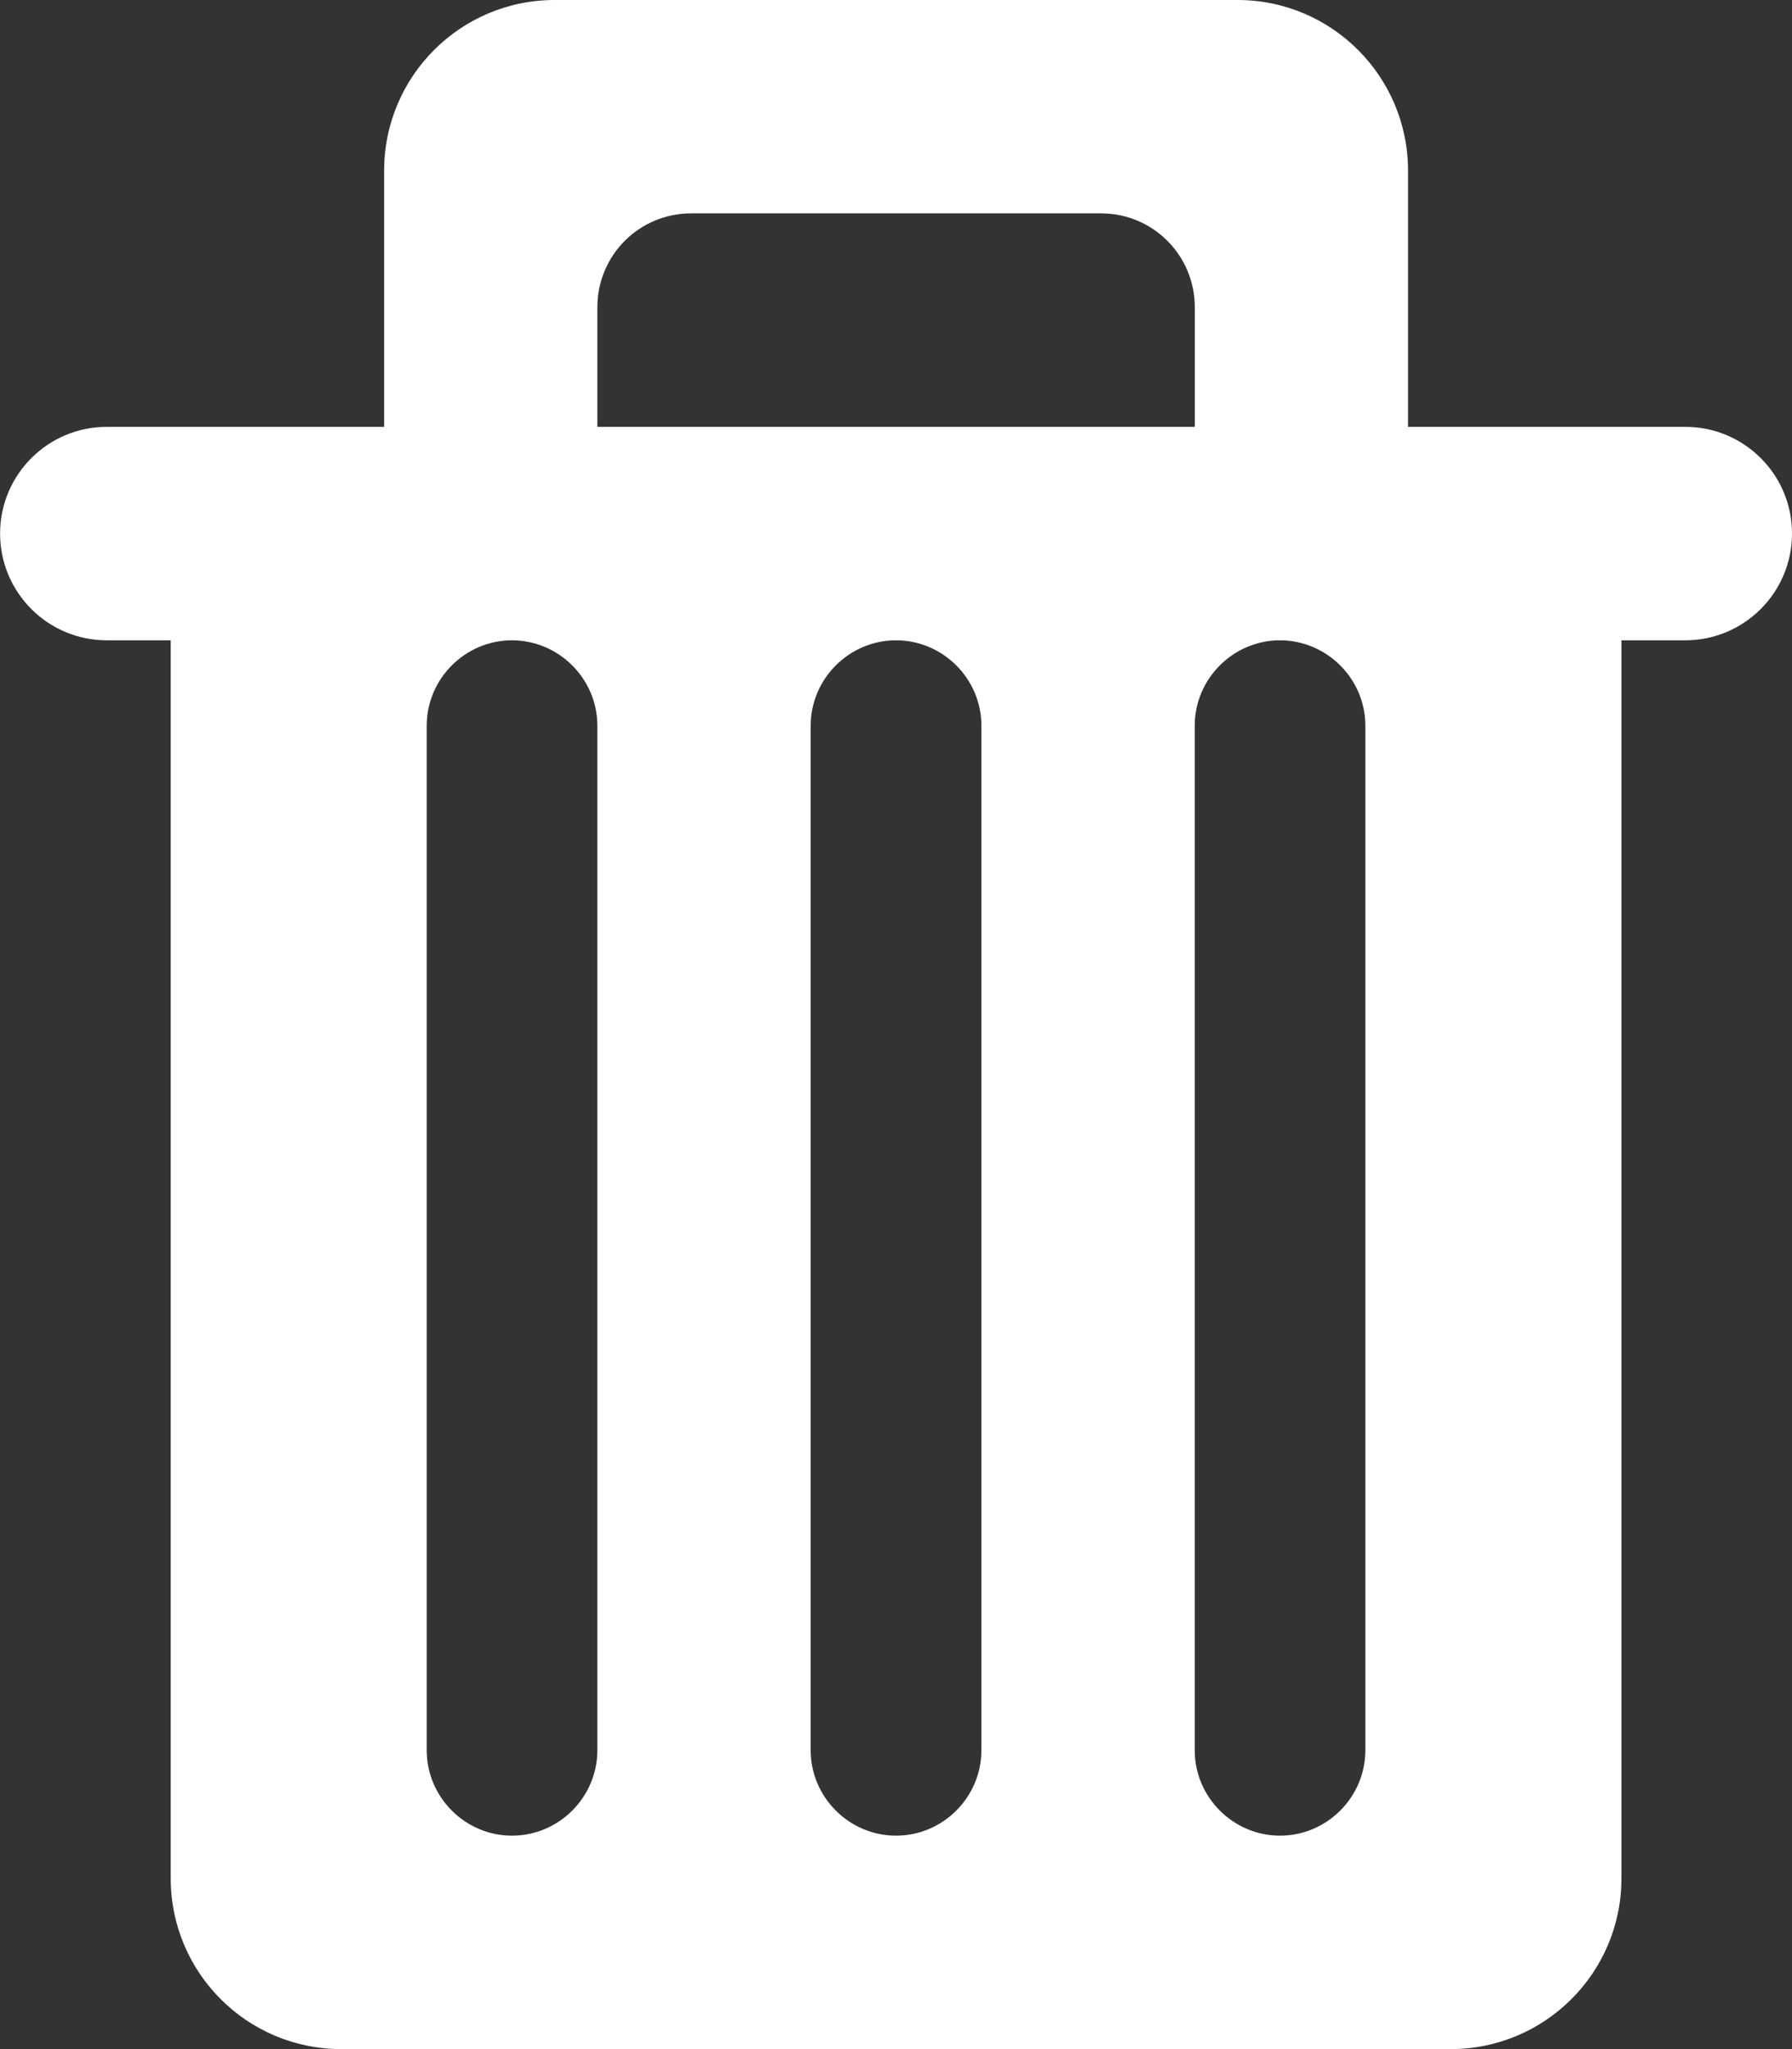 <?xml version="1.0" encoding="utf-8"?>
<!-- Generator: Adobe Illustrator 16.0.4, SVG Export Plug-In . SVG Version: 6.00 Build 0)  -->
<!DOCTYPE svg PUBLIC "-//W3C//DTD SVG 1.1//EN" "http://www.w3.org/Graphics/SVG/1.1/DTD/svg11.dtd">
<svg version="1.1" id="Layer_1" xmlns="http://www.w3.org/2000/svg" xmlns:xlink="http://www.w3.org/1999/xlink" x="0px" y="0px"
	 width="21.749px" height="24.856px" viewBox="236.501 234.572 21.749 24.856"
	 enable-background="new 236.501 234.572 21.749 24.856" xml:space="preserve">
<rect x="236.501" y="234.572" width="21.749" height="24.856" fill="#333333" stroke="none"/>
<path fill="#FFFFFF" d="M256.957,239.75h-3.367v-3.107c0-1.145-0.927-2.071-2.07-2.071h-8.287c-1.144,0-2.07,0.927-2.07,2.071v3.107
	h-3.367c-0.714,0-1.294,0.58-1.294,1.294c0,0.715,0.58,1.295,1.294,1.295h0.777v15.018c0,1.145,0.927,2.071,2.07,2.071h13.465
	c1.144,0,2.072-0.927,2.072-2.071v-15.018h0.775c0.715,0,1.295-0.58,1.295-1.295C258.251,240.33,257.67,239.75,256.957,239.75z
	 M251.001,239.75h-7.25v-1.45c0-0.632,0.508-1.14,1.14-1.14h4.971c0.632,0,1.14,0.508,1.14,1.14V239.75L251.001,239.75z
	 M243.751,243.375v12.428c0,0.569-0.467,1.036-1.036,1.036s-1.035-0.467-1.035-1.036v-12.428c0-0.569,0.466-1.036,1.035-1.036
	C243.284,242.34,243.751,242.806,243.751,243.375z M248.412,243.375v12.428c0,0.569-0.467,1.036-1.036,1.036
	s-1.036-0.467-1.036-1.036v-12.428c0-0.569,0.467-1.036,1.036-1.036S248.412,242.806,248.412,243.375z M253.072,243.375v12.428
	c0,0.569-0.467,1.036-1.036,1.036c-0.568,0-1.035-0.467-1.035-1.036v-12.428c0-0.569,0.467-1.036,1.035-1.036
	C252.605,242.34,253.072,242.806,253.072,243.375z"/>
</svg>
